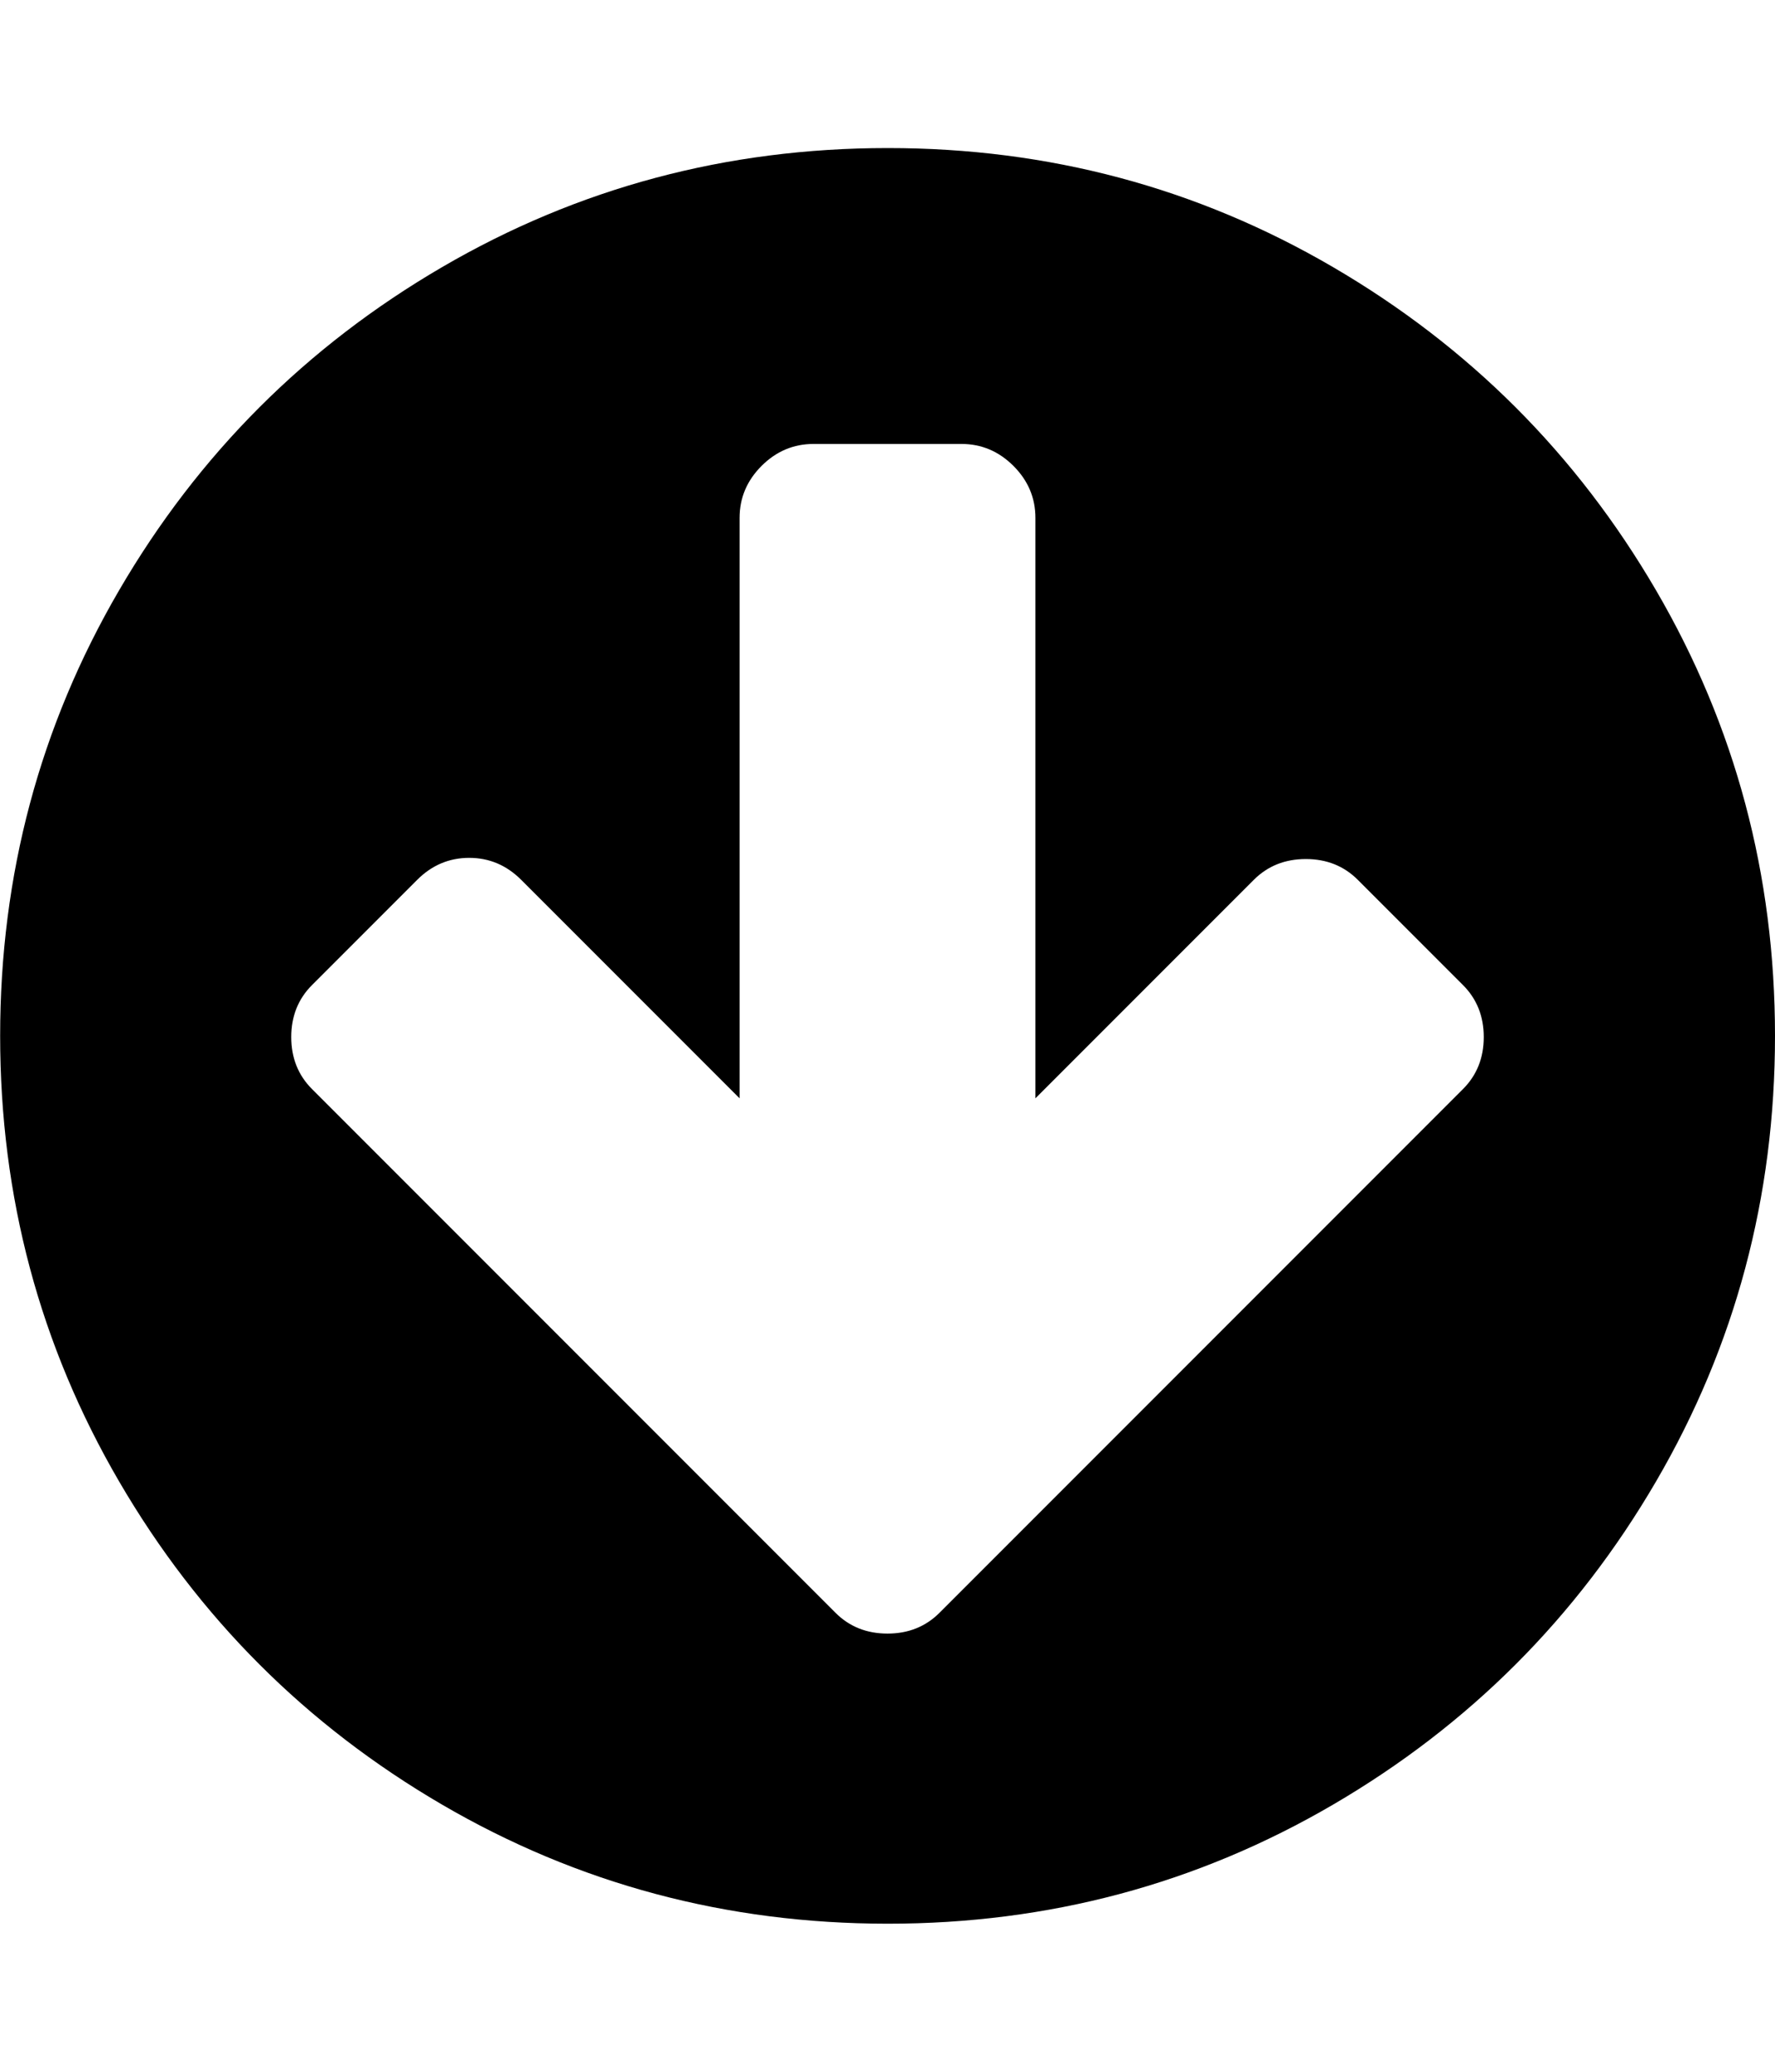 <svg xmlns="http://www.w3.org/2000/svg" width="24" height="28" viewBox="0 0 24 28"><path fill="currentColor" d="M20.062 14.016q0-.422-.281-.703l-1.422-1.422q-.281-.281-.703-.281t-.703.281L14 14.844V7q0-.406-.297-.703T13 6h-2q-.406 0-.703.297T10 7v7.844l-2.953-2.953q-.297-.297-.703-.297t-.703.297l-1.422 1.422q-.281.281-.281.703t.281.703l7.078 7.078q.281.281.703.281t.703-.281l7.078-7.078q.281-.281.281-.703zM24 14q0 3.266-1.609 6.023t-4.367 4.367-6.023 1.609-6.023-1.609-4.367-4.367T.002 14t1.609-6.023T5.978 3.61t6.023-1.609 6.023 1.609 4.367 4.367T24 14z"/></svg>